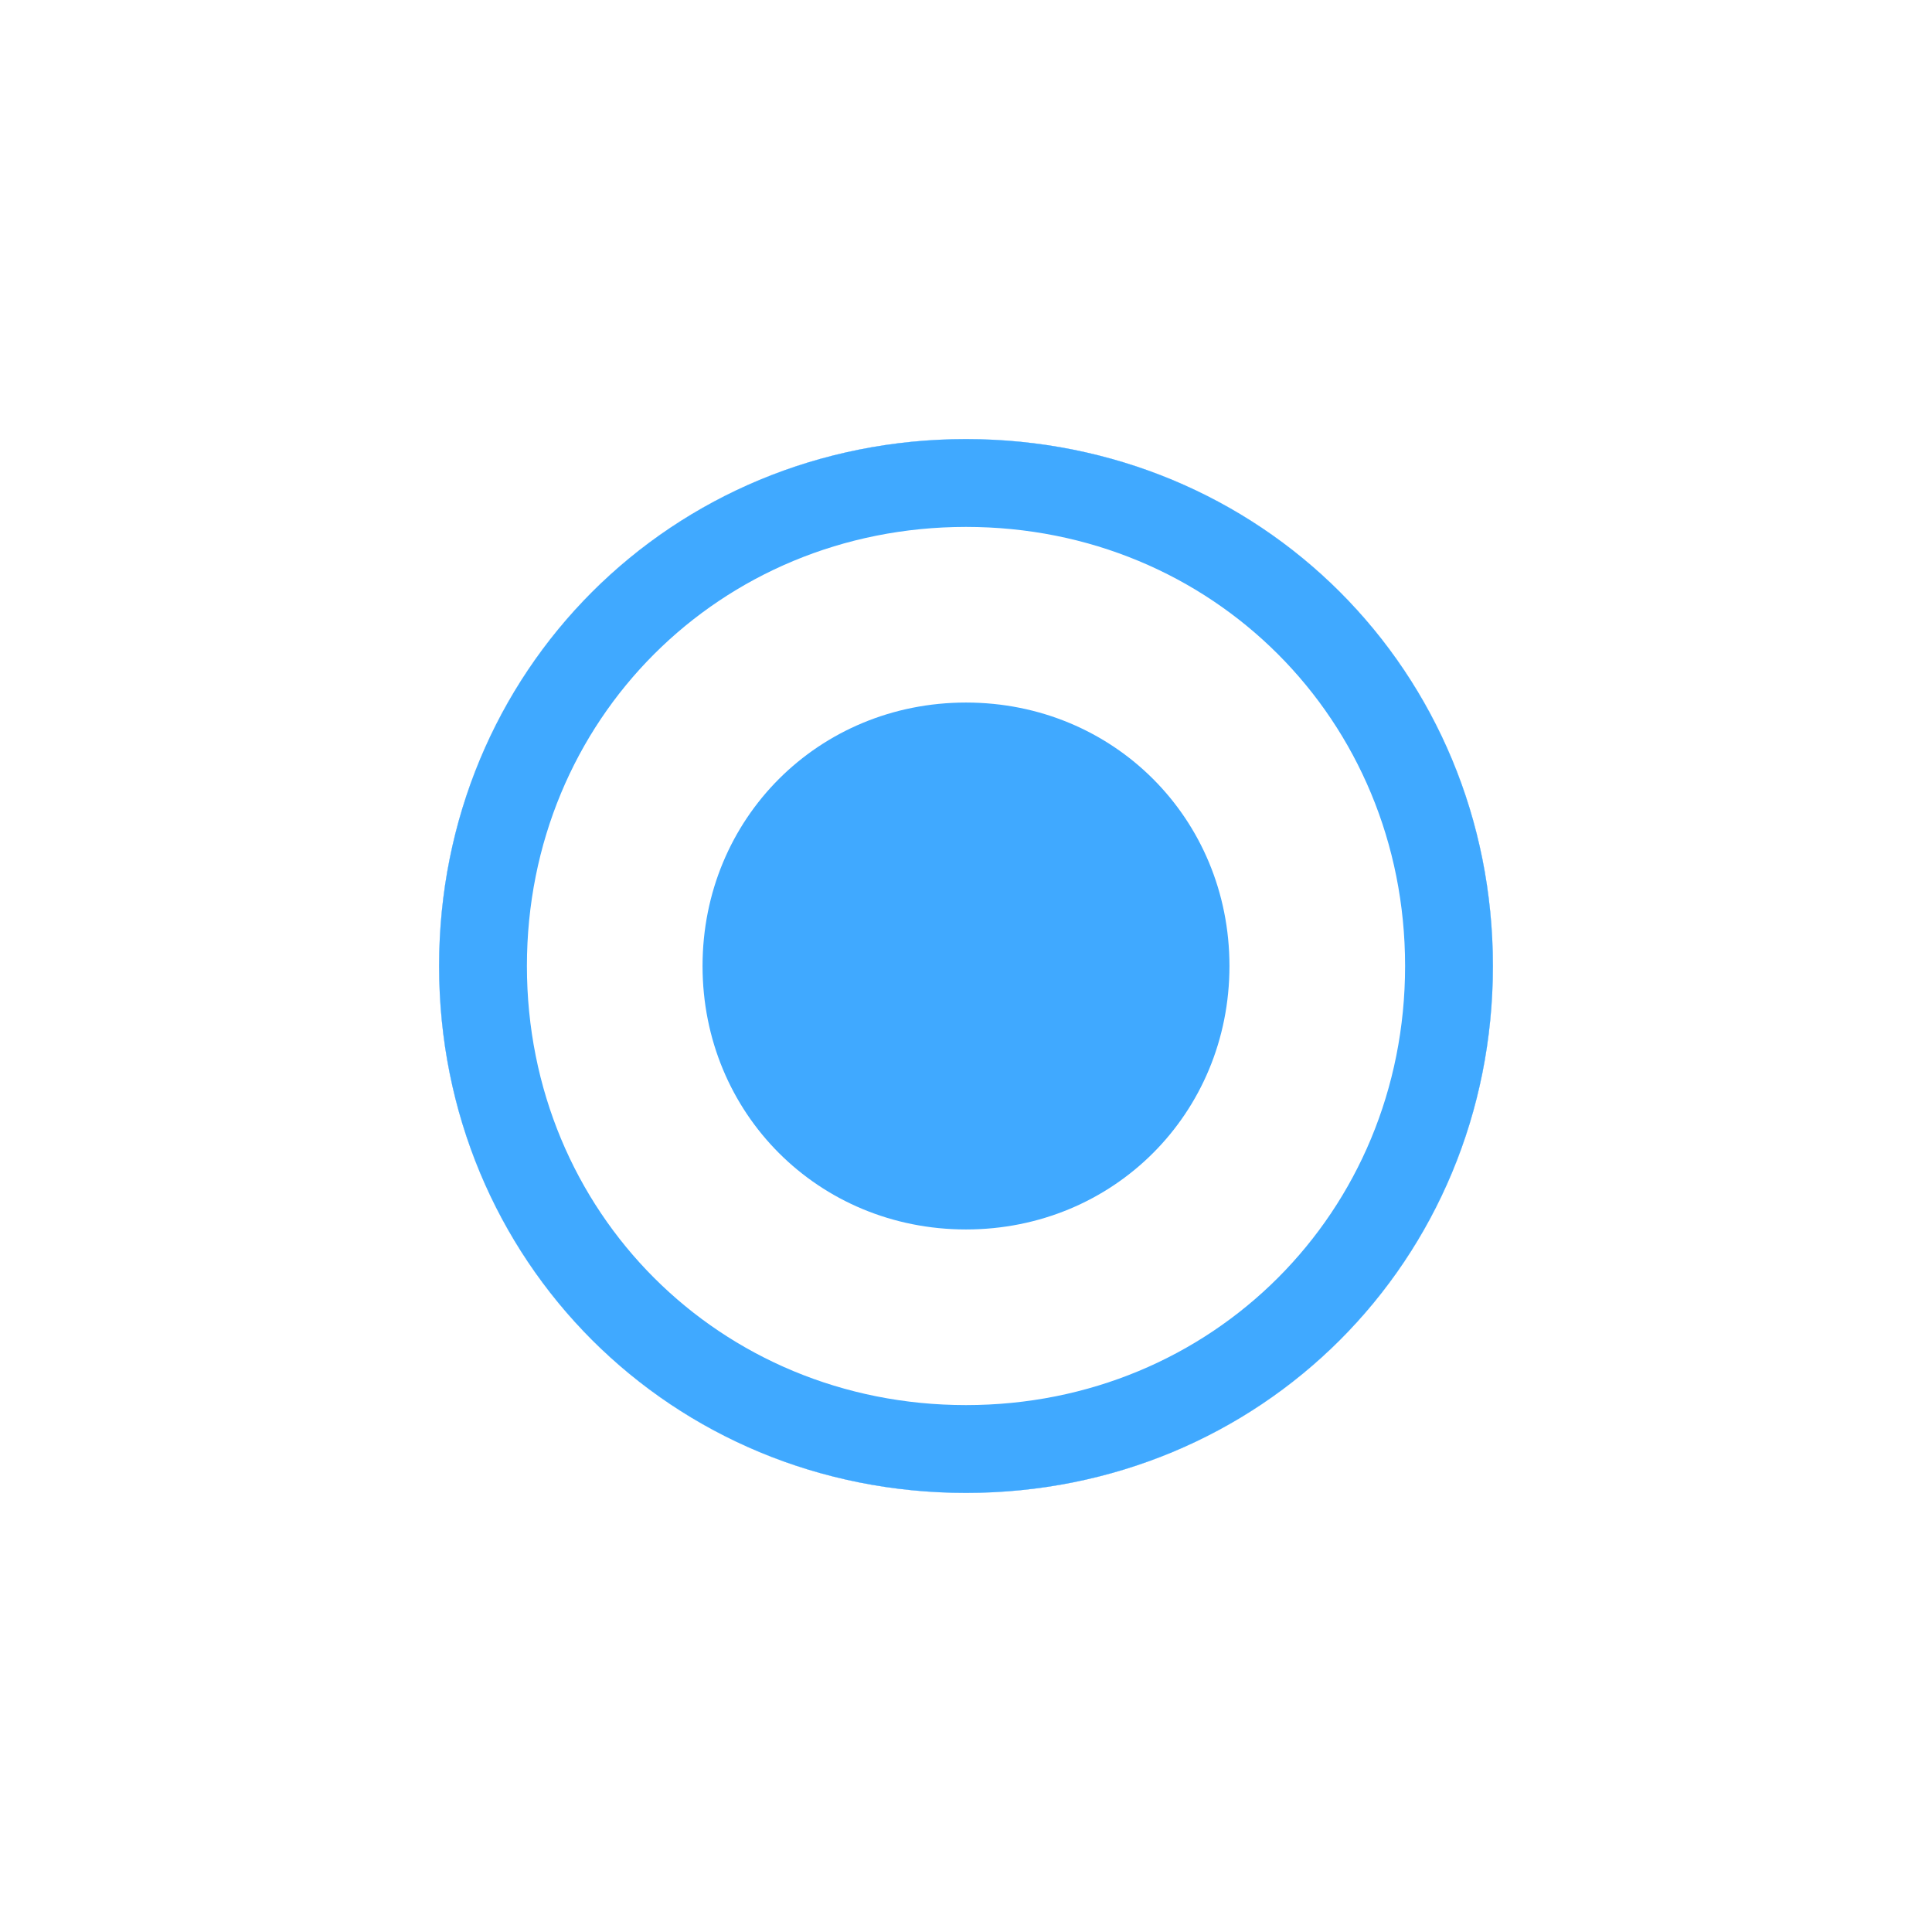 ﻿<?xml version="1.0" encoding="utf-8"?>
<svg version="1.1" xmlns:xlink="http://www.w3.org/1999/xlink" width="22px" height="22px" viewBox="97 78  22 22" xmlns="http://www.w3.org/2000/svg">
  <defs>
    <filter x="97px" y="78px" width="22px" height="22px" filterUnits="userSpaceOnUse" id="filter44">
      <feOffset dx="0" dy="0" in="SourceAlpha" result="shadowOffsetInner" />
      <feGaussianBlur stdDeviation="2.5" in="shadowOffsetInner" result="shadowGaussian" />
      <feComposite in2="shadowGaussian" operator="atop" in="SourceAlpha" result="shadowComposite" />
      <feColorMatrix type="matrix" values="0 0 0 0 0.251  0 0 0 0 0.663  0 0 0 0 1  0 0 0 1 0  " in="shadowComposite" />
    </filter>
    <g id="widget45">
      <path d="M 108 83  C 111.36 83  114 85.64  114 89  C 114 92.36  111.36 95  108 95  C 104.64 95  102 92.36  102 89  C 102 85.64  104.64 83  108 83  Z " fill-rule="nonzero" fill="#ffffff" stroke="none" />
      <path d="M 108 83.5  C 111.08 83.5  113.5 85.92  113.5 89  C 113.5 92.08  111.08 94.5  108 94.5  C 104.92 94.5  102.5 92.08  102.5 89  C 102.5 85.92  104.92 83.5  108 83.5  Z " stroke-width="1" stroke="#40a9ff" fill="none" />
    </g>
  </defs>
  <use xlink:href="#widget45" filter="url(#filter44)" />
  <use xlink:href="#widget45" />
  <path d="M 108 92  C 106.32 92  105 90.68  105 89  C 105 87.32  106.32 86  108 86  C 109.68 86  111 87.32  111 89  C 111 90.68  109.68 92  108 92  " fill-rule="nonzero" fill="#40a9ff" stroke="none" />
</svg>